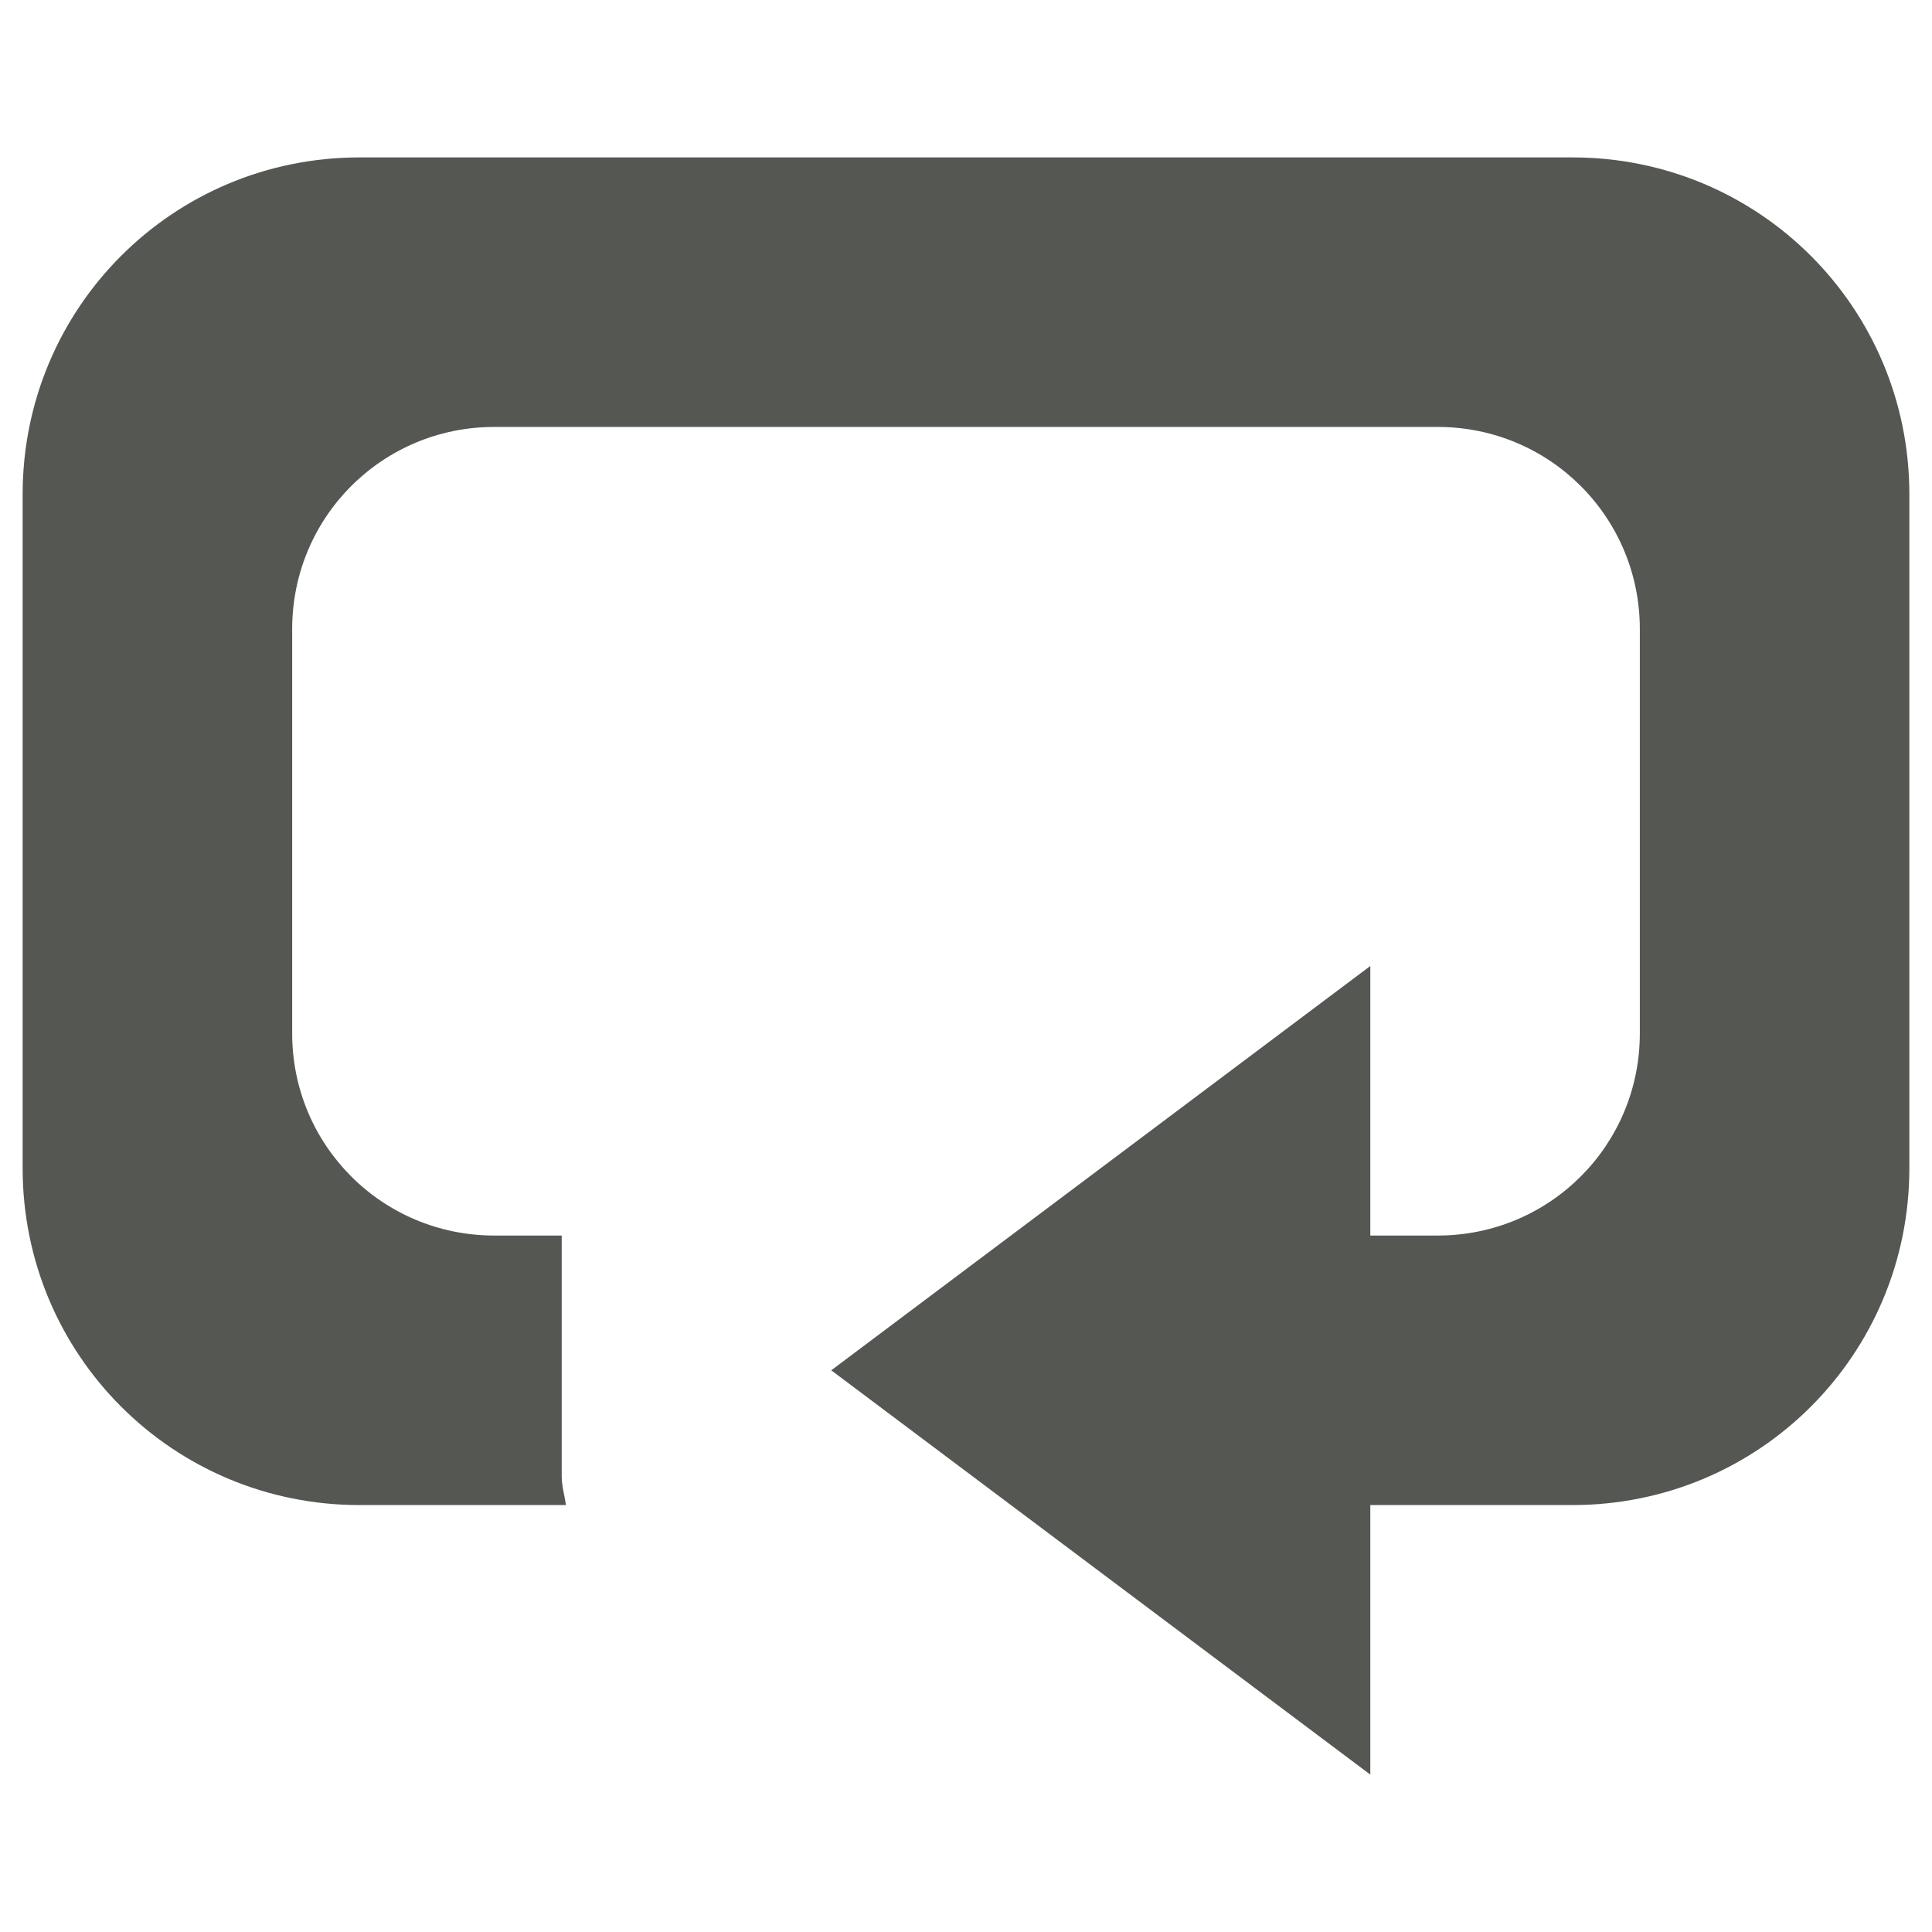 <?xml version="1.0" encoding="UTF-8" standalone="no"?>
<!-- Created with Inkscape (http://www.inkscape.org/) -->

<svg
   xmlns:dc="http://purl.org/dc/elements/1.1/"
   xmlns:cc="http://creativecommons.org/ns#"
   xmlns:rdf="http://www.w3.org/1999/02/22-rdf-syntax-ns#"
   xmlns:svg="http://www.w3.org/2000/svg"
   xmlns="http://www.w3.org/2000/svg"
   xmlns:sodipodi="http://sodipodi.sourceforge.net/DTD/sodipodi-0.dtd"
   xmlns:inkscape="http://www.inkscape.org/namespaces/inkscape"
   width="512"
   height="512"
   id="svg2"
   version="1.1"
   inkscape:version="0.48.4 r9939"
   sodipodi:docname="media-playlist-repeat.svg">
  <sodipodi:namedview
     id="base"
     pagecolor="#ffffff"
     bordercolor="#666666"
     borderopacity="1.0"
     inkscape:pageopacity="0.0"
     inkscape:pageshadow="2"
     inkscape:zoom="0.7"
     inkscape:cx="323.38857"
     inkscape:cy="309.17877"
     inkscape:document-units="px"
     inkscape:current-layer="layer1"
     showgrid="false"
     inkscape:window-width="1309"
     inkscape:window-height="750"
     inkscape:window-x="55"
     inkscape:window-y="-3"
     inkscape:window-maximized="1"
     showguides="true"
     inkscape:guide-bbox="true" />
  <defs
     id="defs4" />
  <g
     transform="translate(0,-540.362)"
     id="layer1"
     inkscape:groupmode="layer"
     inkscape:label="Layer 1">
    <g
       style="display:none"
       id="layer1-2"
       inkscape:label="Livello 1"
       transform="translate(-980.688,-95.942)" />
    <path
       inkscape:connector-curvature="0"
       style="fill:#555753;fill-opacity:1;fill-rule:nonzero;stroke:none"
       d="m 95.286,582.076 c -49.464,0 -89.286,39.821 -89.286,89.286 l 0,178.571 c 0,49.464 39.821,89.286 89.286,89.286 l 54.687,0 c -0.373,-2.768 -1.116,-4.917 -1.116,-7.812 l 0,-63.616 -17.857,0 c -29.679,0 -53.571,-23.893 -53.571,-53.571 l 0,-107.143 c 0,-29.679 23.893,-53.571 53.571,-53.571 l 250,0 c 29.679,0 53.571,23.893 53.571,53.571 l 0,107.143 c 0,29.679 -23.893,53.571 -53.571,53.571 l -17.857,0 0,-71.429 -142.857,107.143 142.857,107.143 0,-71.429 53.571,0 C 466.179,939.219 506,899.398 506,849.934 l 0,-178.571 c 0,-49.464 -39.821,-89.286 -89.286,-89.286 z"
       id="Symbol"
       inkscape:label="#rect2395"
       sodipodi:nodetypes="sssscscsssssssscccccsssss" />
  </g>
</svg>
